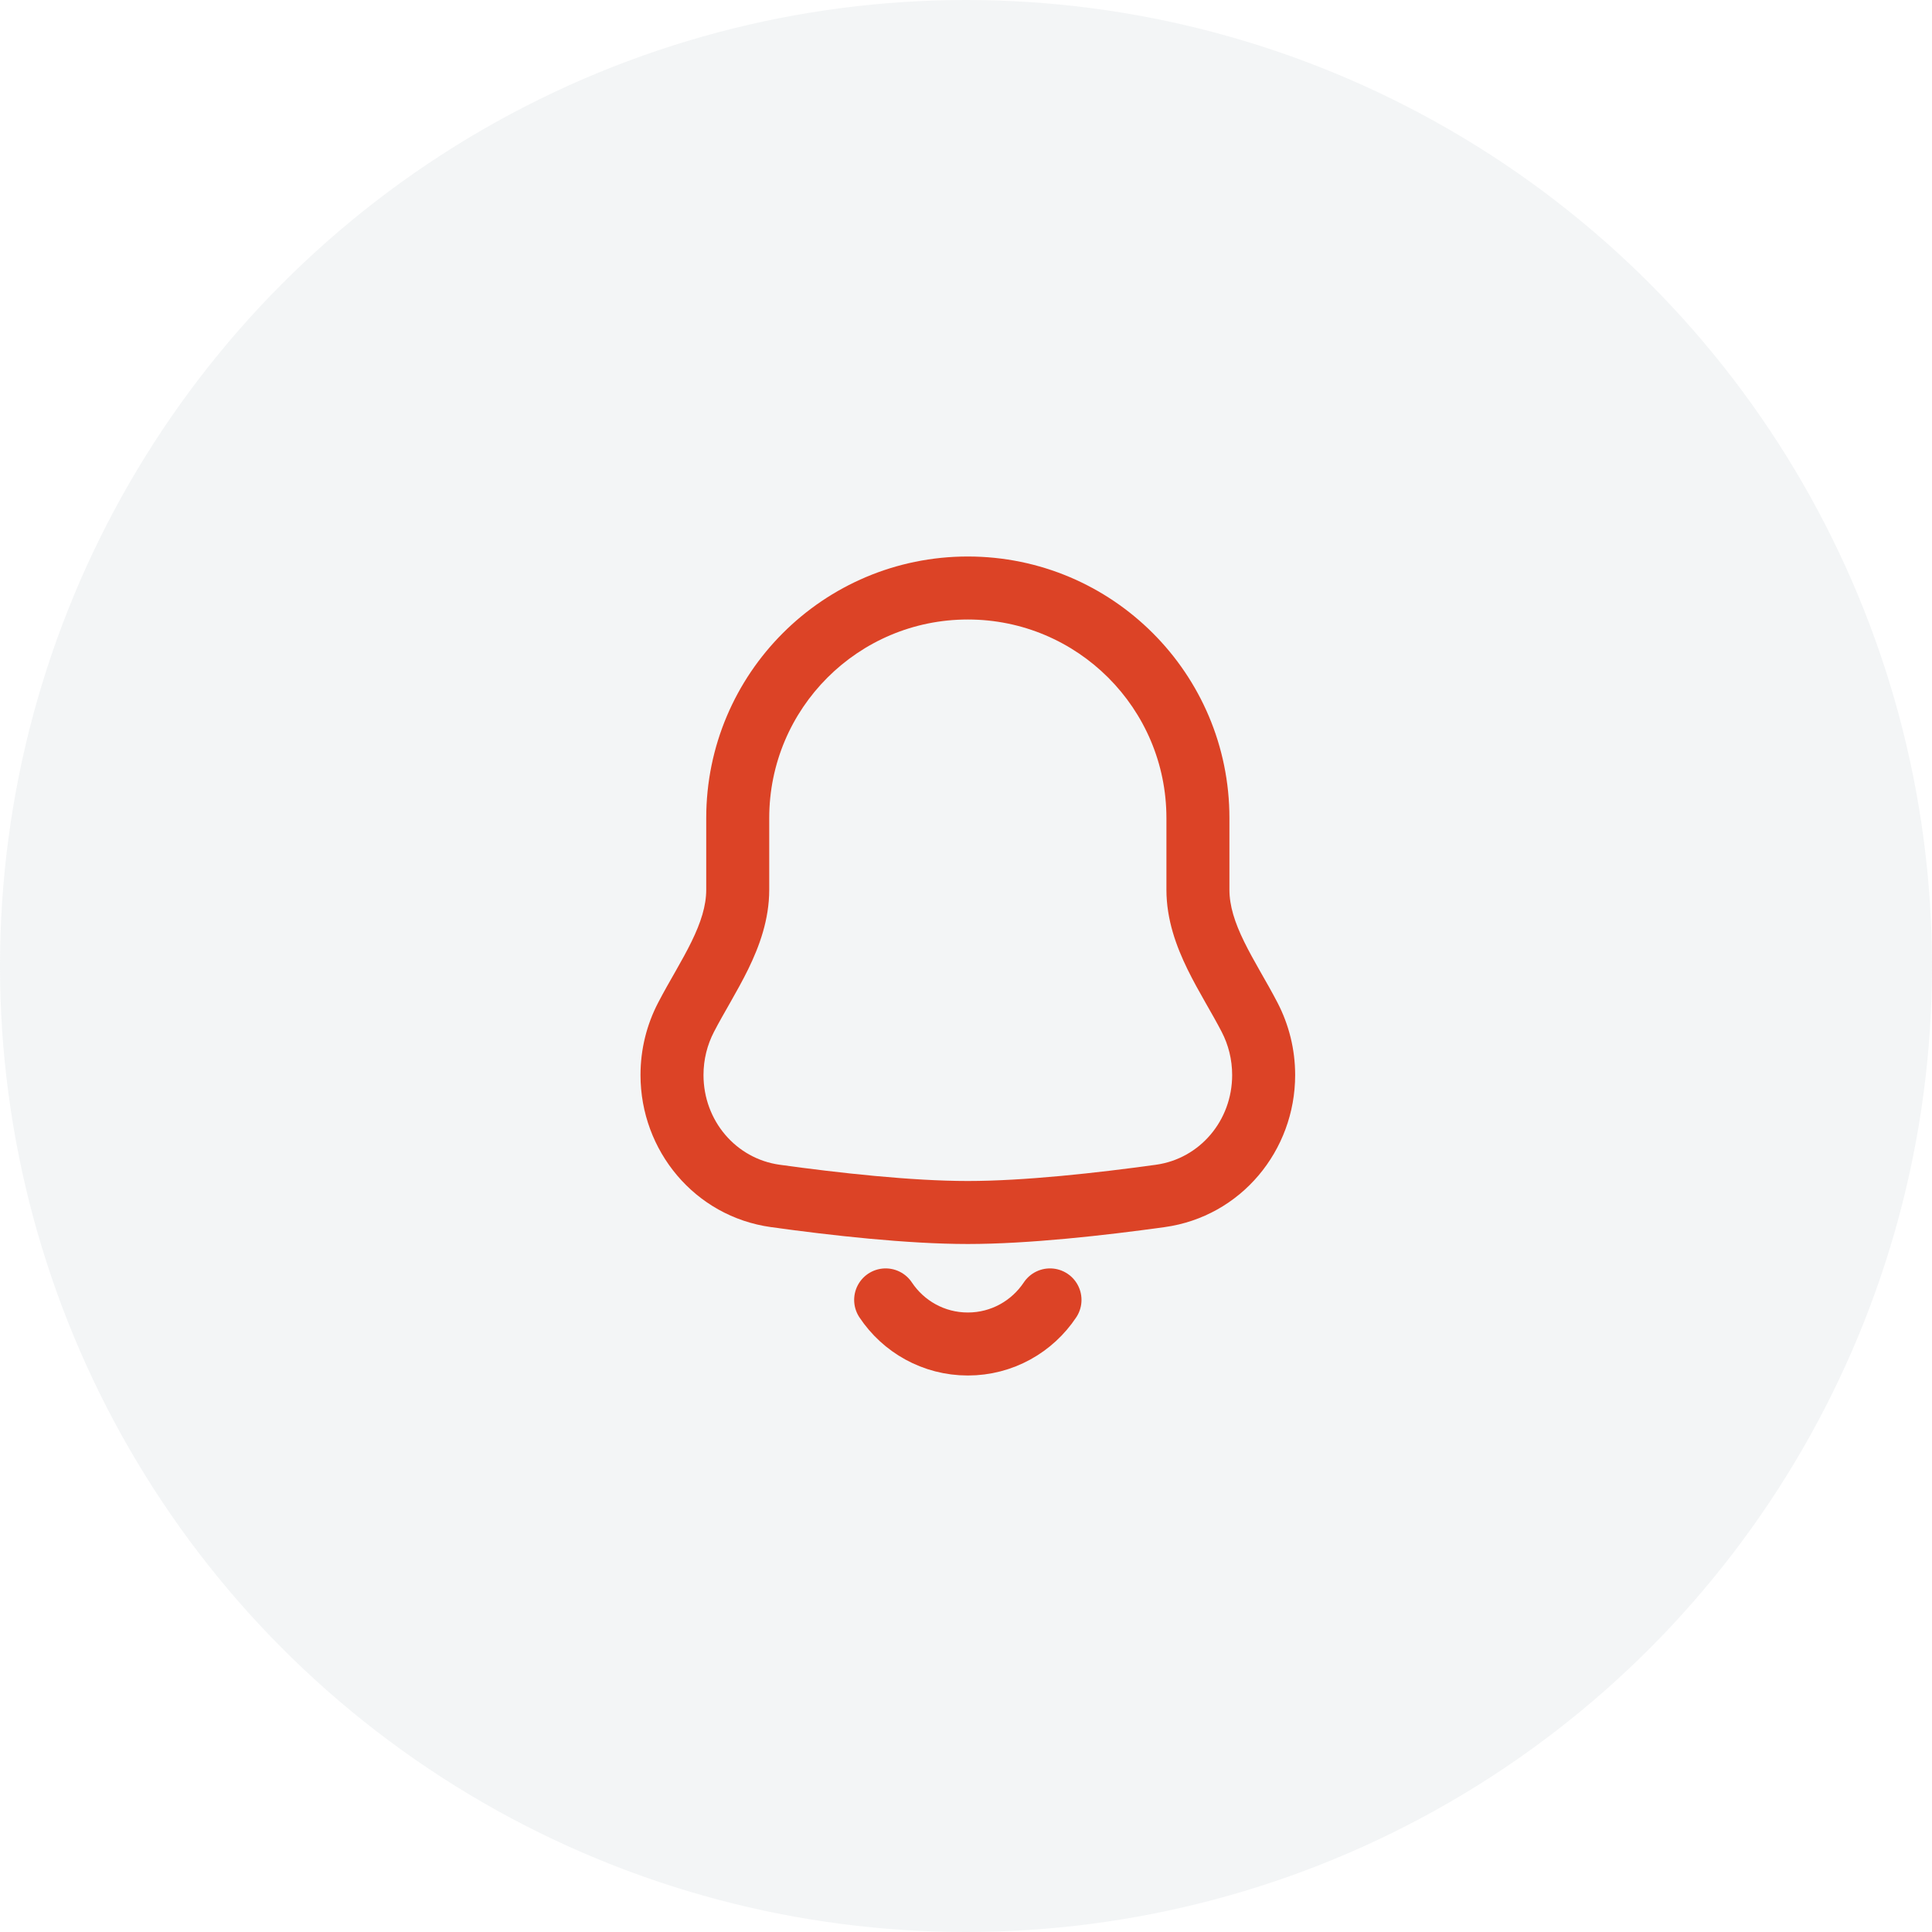 <svg width="46" height="46" viewBox="0 0 46 46" fill="none" xmlns="http://www.w3.org/2000/svg">
<circle cx="23" cy="23" r="23" fill="#DDE3E5" fill-opacity="0.35"/>
<path d="M16 25.596H16.75H16ZM18.46 28.475L18.357 29.217H18.357L18.46 28.475ZM27.627 28.475L27.524 27.732L27.627 28.475ZM29.754 24.224L29.088 24.569L29.754 24.224ZM18.315 19.478C18.315 16.867 20.432 14.75 23.043 14.75V13.25C19.604 13.25 16.815 16.038 16.815 19.478H18.315ZM18.315 21.183V19.478H16.815V21.183H18.315ZM16.75 25.596C16.75 25.224 16.84 24.876 16.999 24.569L15.667 23.879C15.4 24.394 15.25 24.979 15.25 25.596H16.75ZM18.563 27.732C17.522 27.587 16.75 26.682 16.75 25.596H15.25C15.25 27.395 16.54 28.965 18.357 29.217L18.563 27.732ZM23.043 28.119C21.706 28.119 19.976 27.928 18.563 27.732L18.357 29.217C19.782 29.415 21.597 29.619 23.043 29.619V28.119ZM27.524 27.732C26.111 27.928 24.381 28.119 23.043 28.119V29.619C24.489 29.619 26.305 29.415 27.73 29.217L27.524 27.732ZM29.337 25.596C29.337 26.682 28.565 27.587 27.524 27.732L27.73 29.217C29.547 28.965 30.837 27.395 30.837 25.596H29.337ZM29.088 24.569C29.247 24.876 29.337 25.224 29.337 25.596H30.837C30.837 24.979 30.686 24.394 30.42 23.879L29.088 24.569ZM27.772 19.478V21.183H29.272V19.478H27.772ZM23.043 14.75C25.655 14.75 27.772 16.867 27.772 19.478H29.272C29.272 16.038 26.483 13.25 23.043 13.25V14.75ZM30.42 23.879C30.285 23.619 30.136 23.359 30 23.121C29.861 22.876 29.733 22.647 29.622 22.42C29.398 21.963 29.272 21.568 29.272 21.183H27.772C27.772 21.898 28.008 22.534 28.274 23.079C28.408 23.352 28.556 23.617 28.696 23.862C28.839 24.113 28.97 24.341 29.088 24.569L30.42 23.879ZM16.815 21.183C16.815 21.567 16.688 21.963 16.465 22.42C16.354 22.647 16.226 22.876 16.087 23.121C15.951 23.359 15.802 23.619 15.667 23.879L16.999 24.569C17.117 24.341 17.248 24.113 17.391 23.862C17.53 23.617 17.679 23.352 17.813 23.079C18.079 22.534 18.315 21.898 18.315 21.183H16.815Z" fill="#DC4326"/>
<path d="M25 30.95C24.579 31.583 23.86 32 23.044 32C22.227 32 21.508 31.583 21.087 30.95" stroke="#DC4326" stroke-width="1.5" stroke-linecap="round"/>
</svg>
